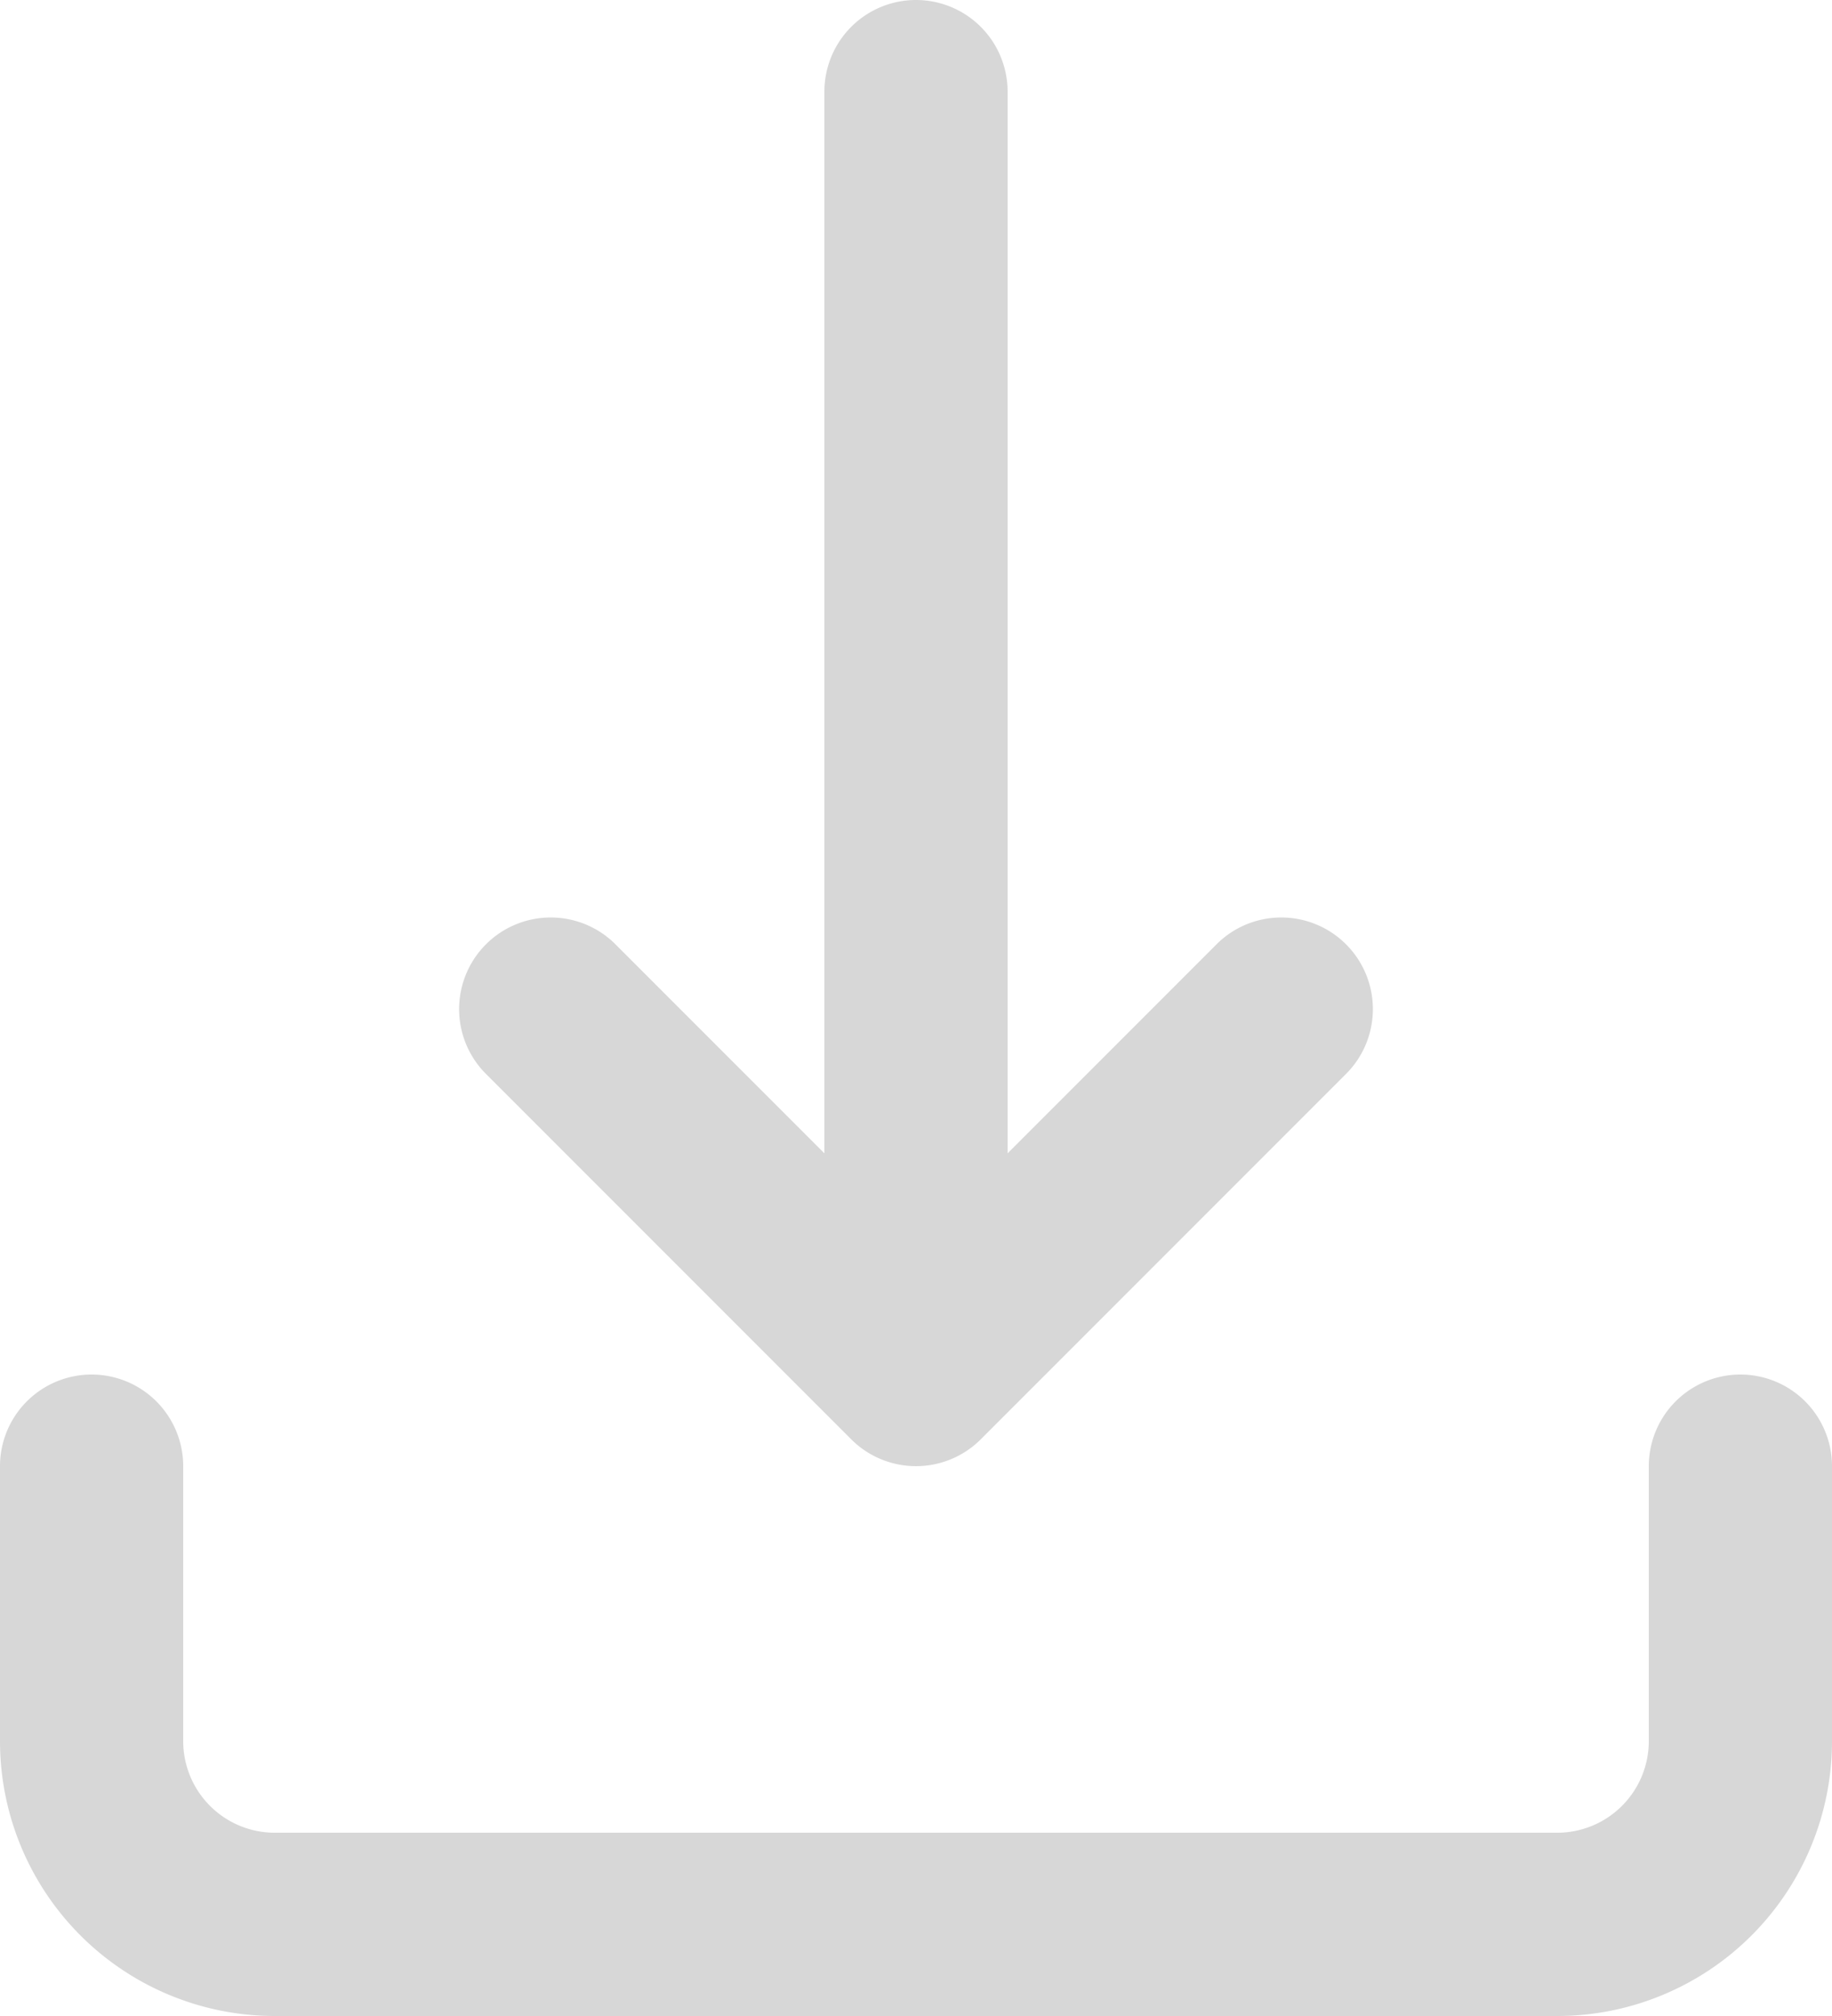 <svg xmlns="http://www.w3.org/2000/svg" width="20" height="22" viewBox="0 0 20 22">
    <path fill="#D7D7D7" fill-rule="nonzero" d="M9 12.586V1a1 1 0 1 1 2 0v11.586l2.293-2.293a1 1 0 0 1 1.414 1.414l-4 4a1 1 0 0 1-1.414 0l-4-4a1 1 0 0 1 1.414-1.414L9 12.586zM0 16a1 1 0 1 1 2 0v3a1 1 0 0 0 1 1h14a1 1 0 0 0 1-1v-3a1 1 0 1 1 2 0v3a3 3 0 0 1-3 3H3a3 3 0 0 1-3-3v-3z"/>
</svg>
